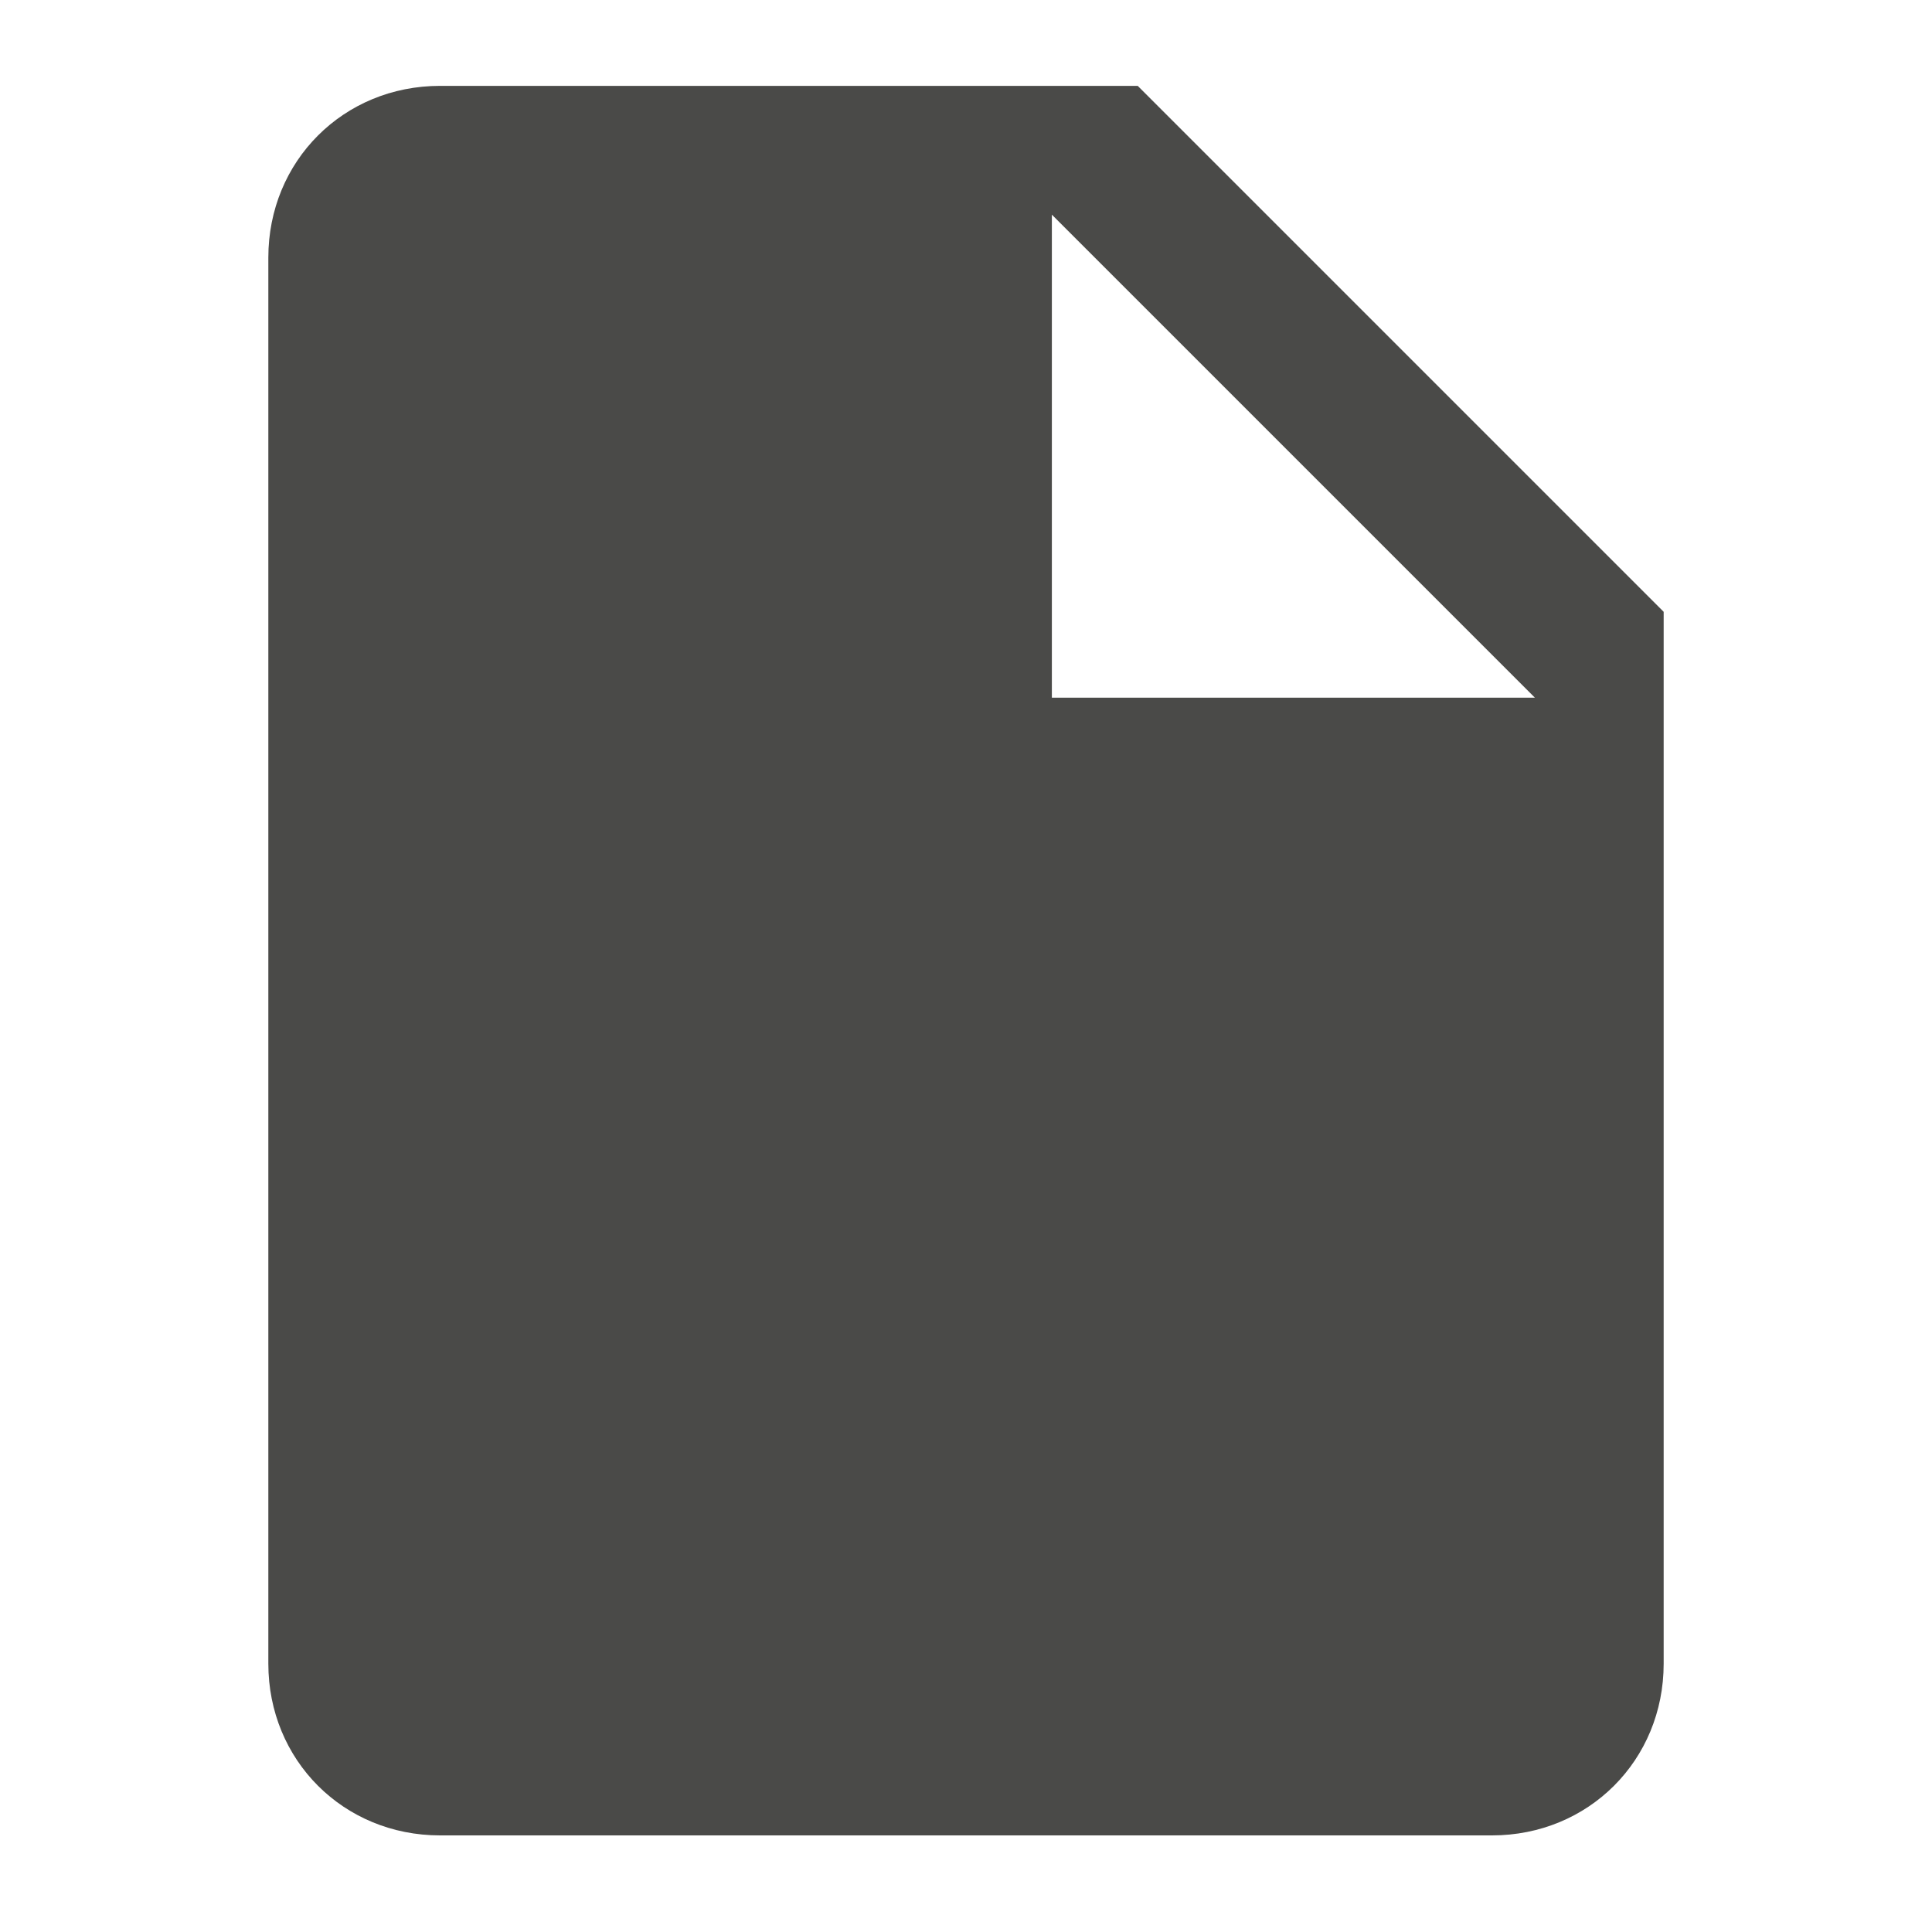 <?xml version="1.0" encoding="utf-8"?>
<!-- Generator: Adobe Illustrator 24.1.0, SVG Export Plug-In . SVG Version: 6.00 Build 0)  -->
<svg version="1.1" id="Layer_1" xmlns="http://www.w3.org/2000/svg" xmlns:xlink="http://www.w3.org/1999/xlink" x="0px" y="0px"
	 viewBox="0 0 18 18" style="enable-background:new 0 0 18 18;" xml:space="preserve">
<style type="text/css">
	.st0{fill:none;}
	.st1{fill:#4A4A48;}
</style>
<path class="st0" d="M-0.8-0.8h19.7v19.7H-0.8V-0.8z"/>
<path class="st1" d="M4.1,0.8c-0.9,0-1.6,0.7-1.6,1.6l0,13.1c0,0.9,0.7,1.6,1.6,1.6h9.8c0.9,0,1.6-0.7,1.6-1.6V5.7l-4.9-4.9H4.1z
	 M9.8,6.5V2l4.5,4.5H9.8z"/>
</svg>
